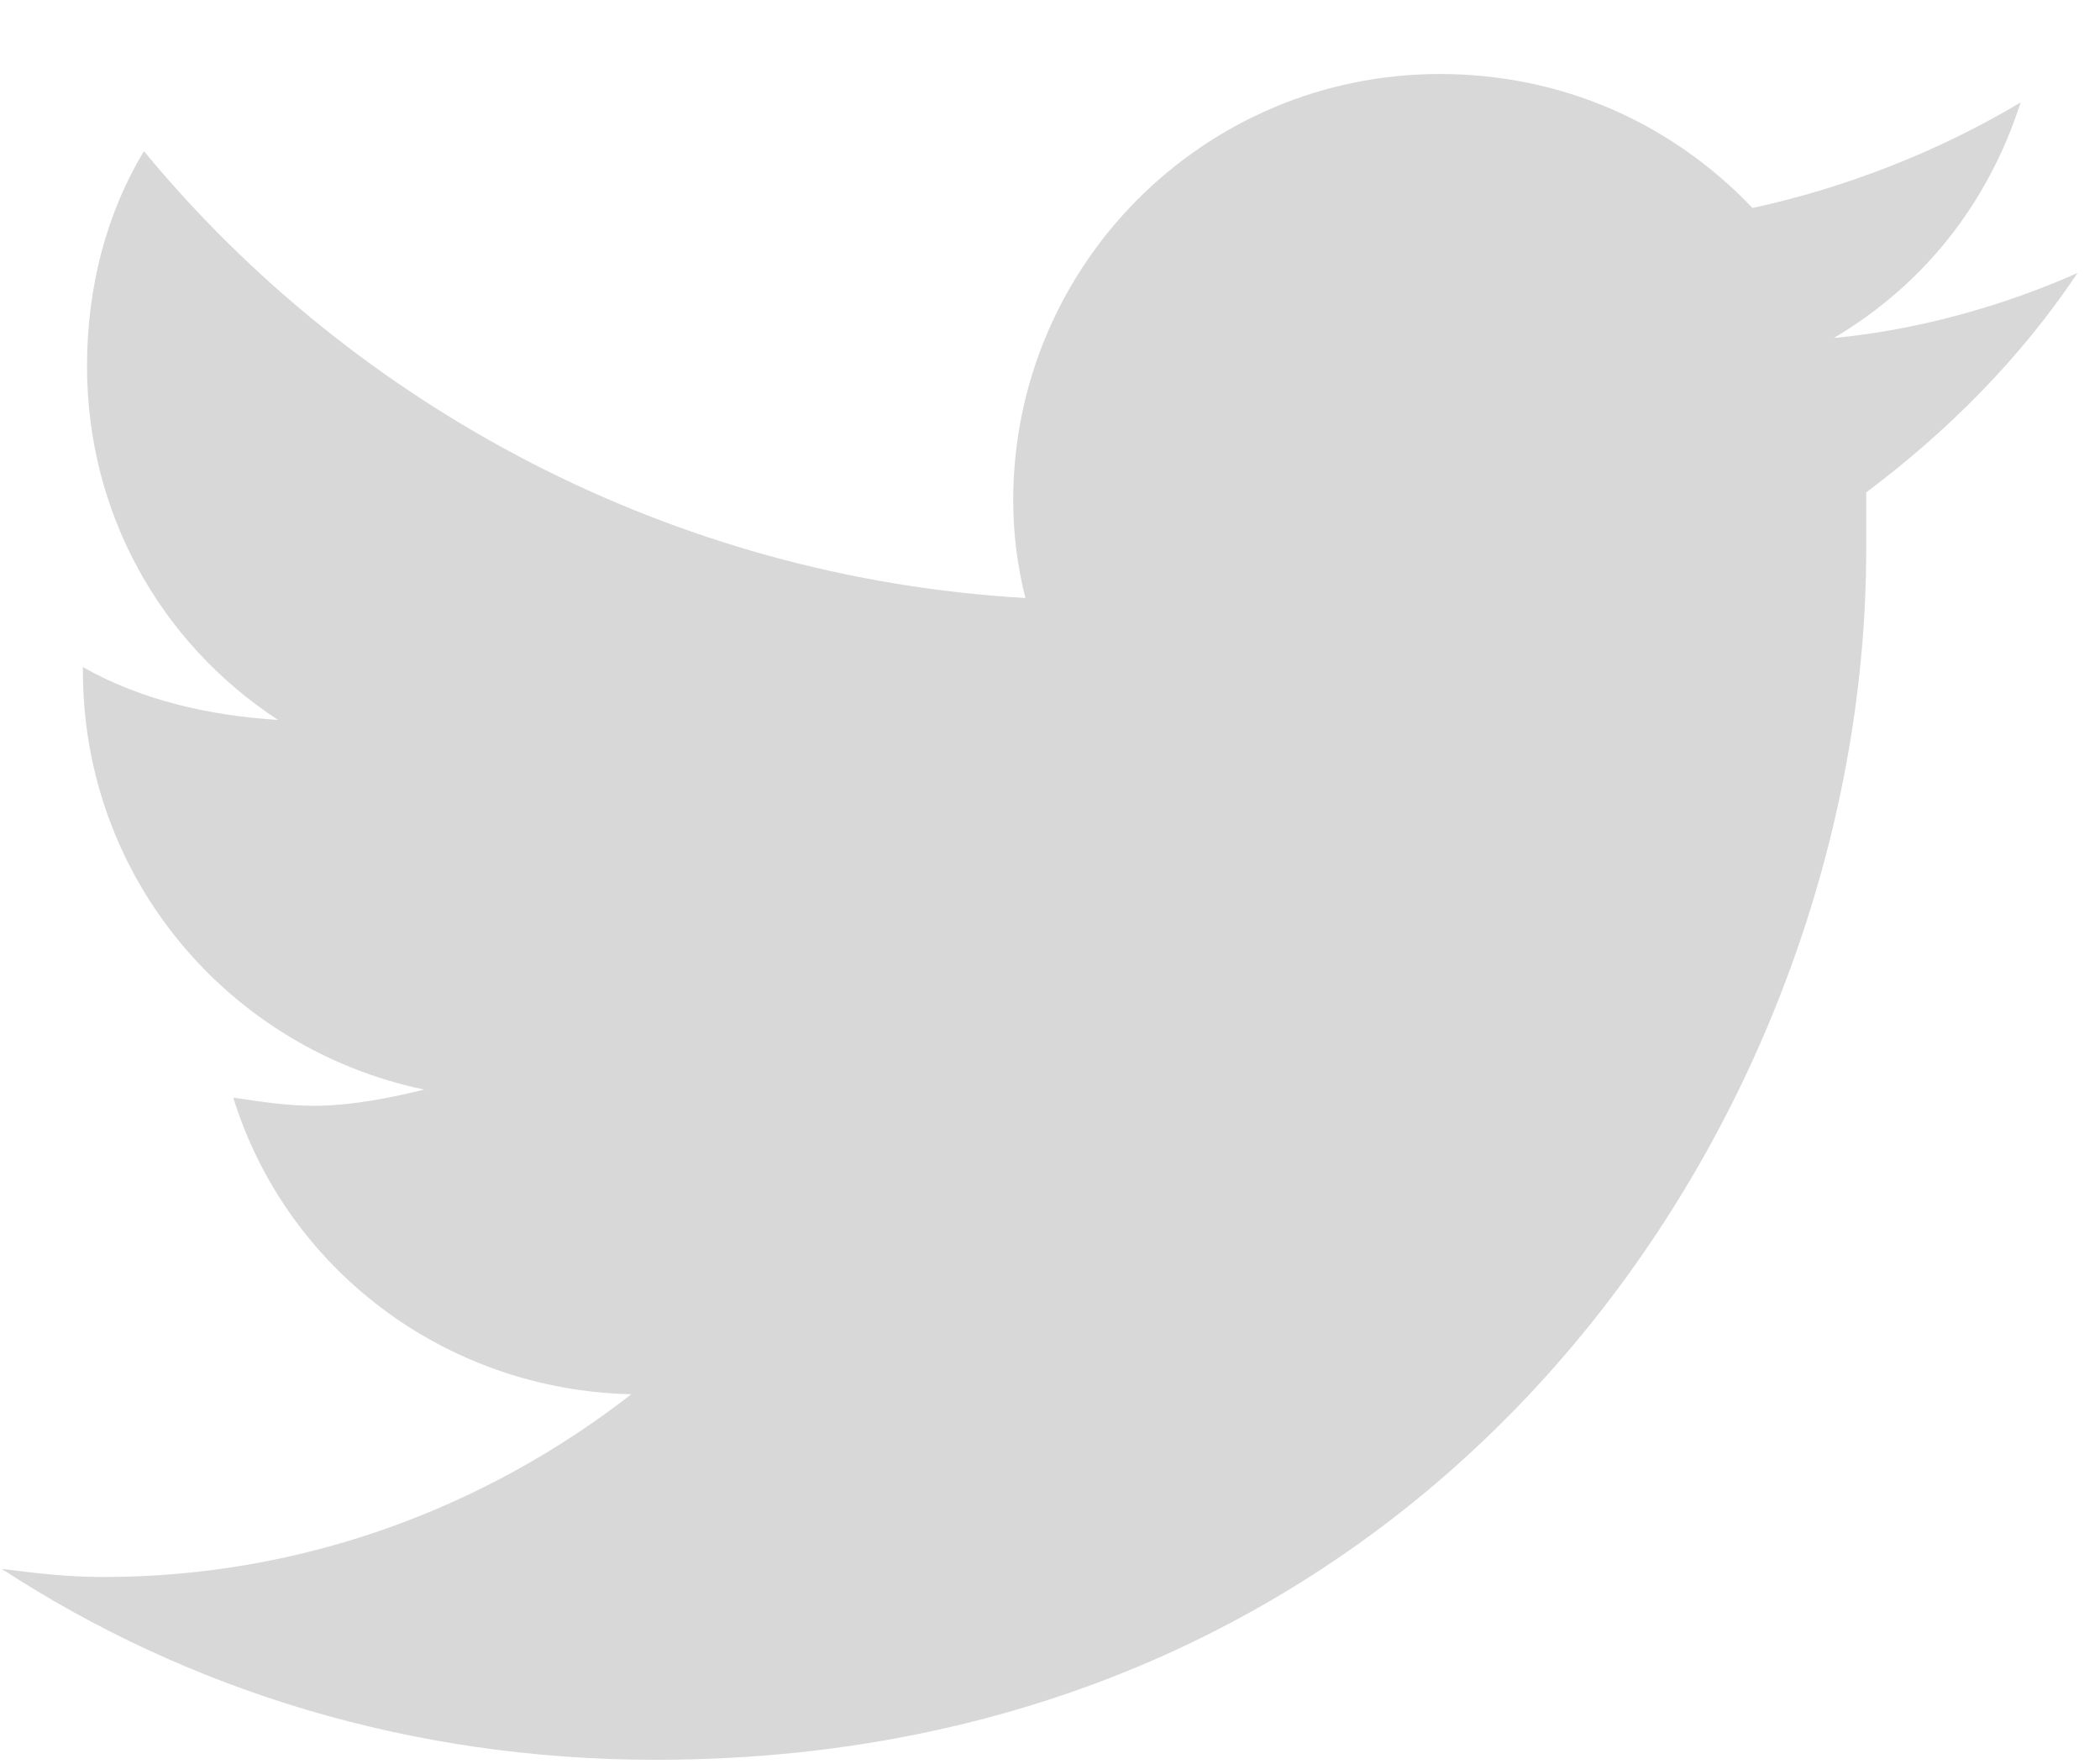 <svg width="25" height="21" viewBox="0 0 25 21" fill="none" xmlns="http://www.w3.org/2000/svg">
<path d="M22.217 5.862C22.217 6.103 22.217 6.297 22.217 6.539C22.217 13.261 17.14 20.95 7.806 20.95C4.904 20.95 2.245 20.128 0.02 18.677C0.407 18.726 0.794 18.774 1.229 18.774C3.599 18.774 5.775 17.952 7.516 16.598C5.291 16.549 3.405 15.098 2.777 13.067C3.115 13.116 3.405 13.164 3.744 13.164C4.179 13.164 4.663 13.067 5.05 12.971C2.728 12.487 0.987 10.456 0.987 7.99V7.941C1.664 8.328 2.486 8.521 3.309 8.57C1.906 7.651 1.036 6.103 1.036 4.363C1.036 3.395 1.277 2.525 1.713 1.799C4.227 4.846 8 6.877 12.207 7.119C12.11 6.732 12.062 6.345 12.062 5.958C12.062 3.154 14.335 0.881 17.14 0.881C18.59 0.881 19.896 1.461 20.863 2.476C21.976 2.235 23.088 1.799 24.055 1.219C23.668 2.428 22.894 3.395 21.831 4.024C22.846 3.927 23.862 3.637 24.732 3.25C24.055 4.266 23.185 5.136 22.217 5.862Z" fill="#D8D8D8"/>
</svg>
